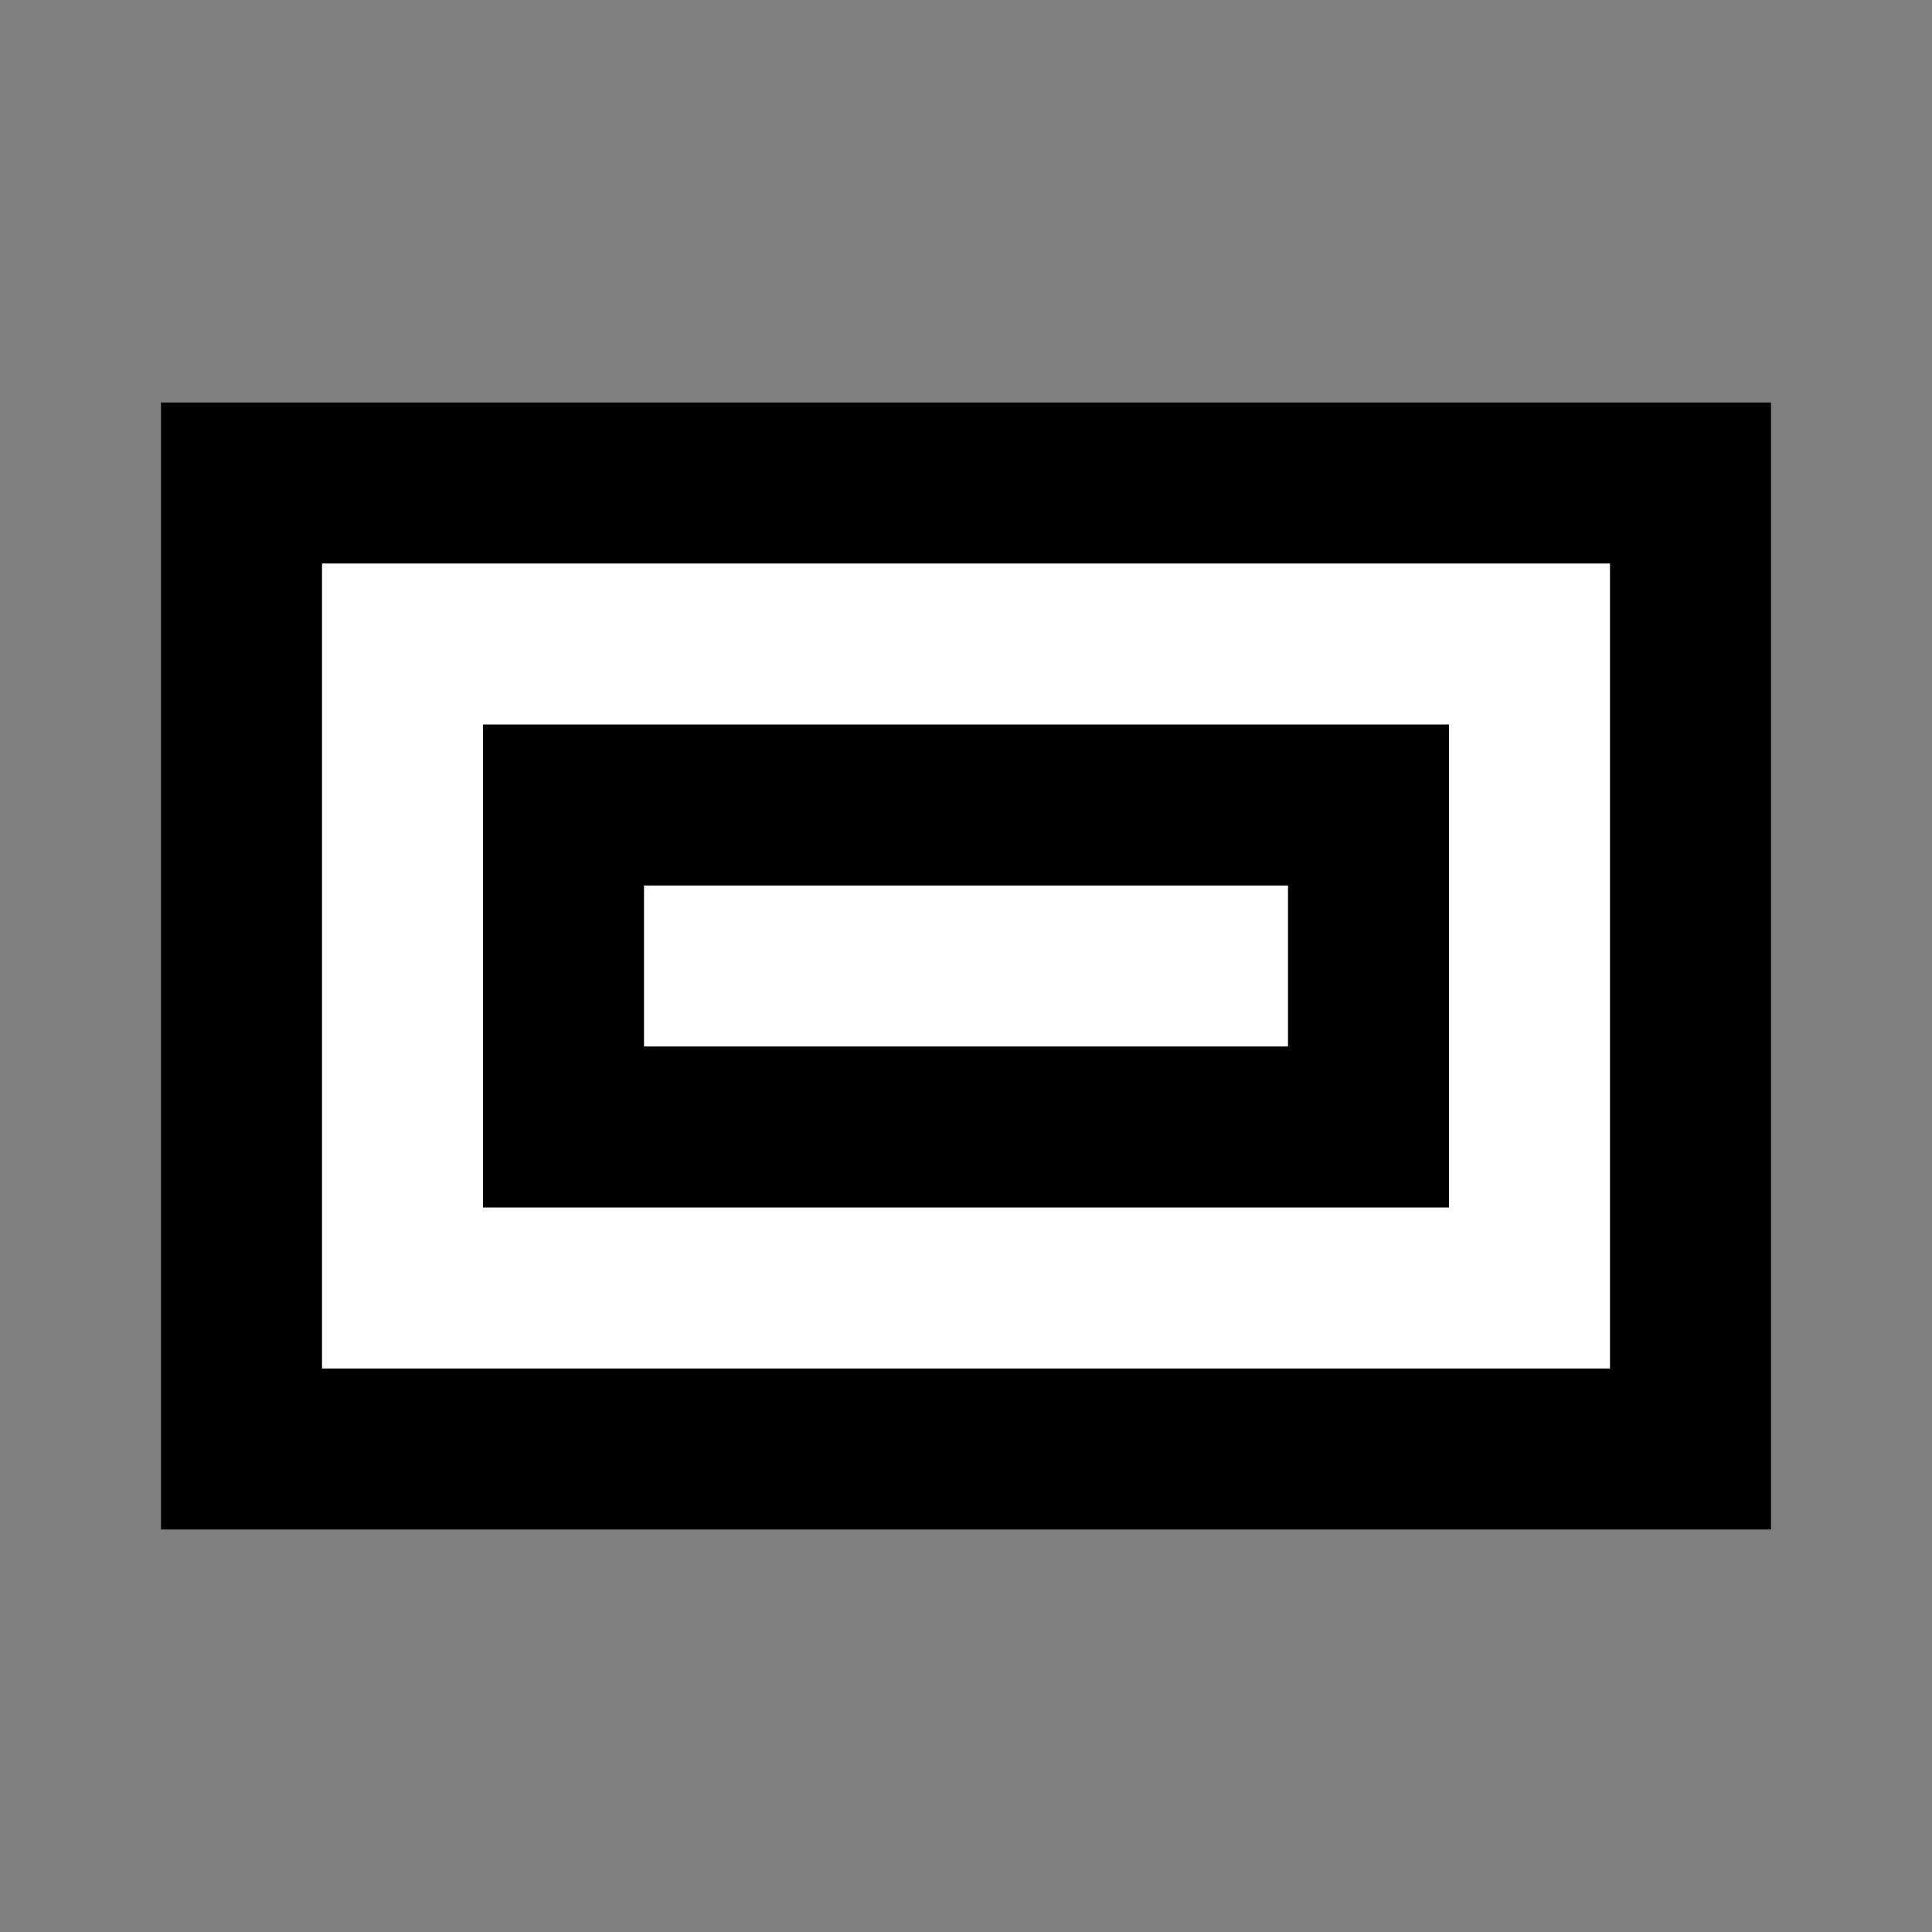 <svg width="24" height="24" viewBox="0 0 24 24" fill="none" xmlns="http://www.w3.org/2000/svg">
<rect x="0" y="0" width="24" height="24" fill="#808080" stroke="none"/>
<g id="button">
<path id="fill1" d="M3 6H21V18H3V6Z" fill="white"/>
<path id="fill2" d="M7 10H17V14H7V10Z" fill="white"/>
<path id="stroke1" d="M3 6H21V18H3V6Z" stroke="black" stroke-width="2"/>
<path id="stroke2" d="M7 10H17V14H7V10Z" stroke="black" stroke-width="2"/>
</g>
</svg>
